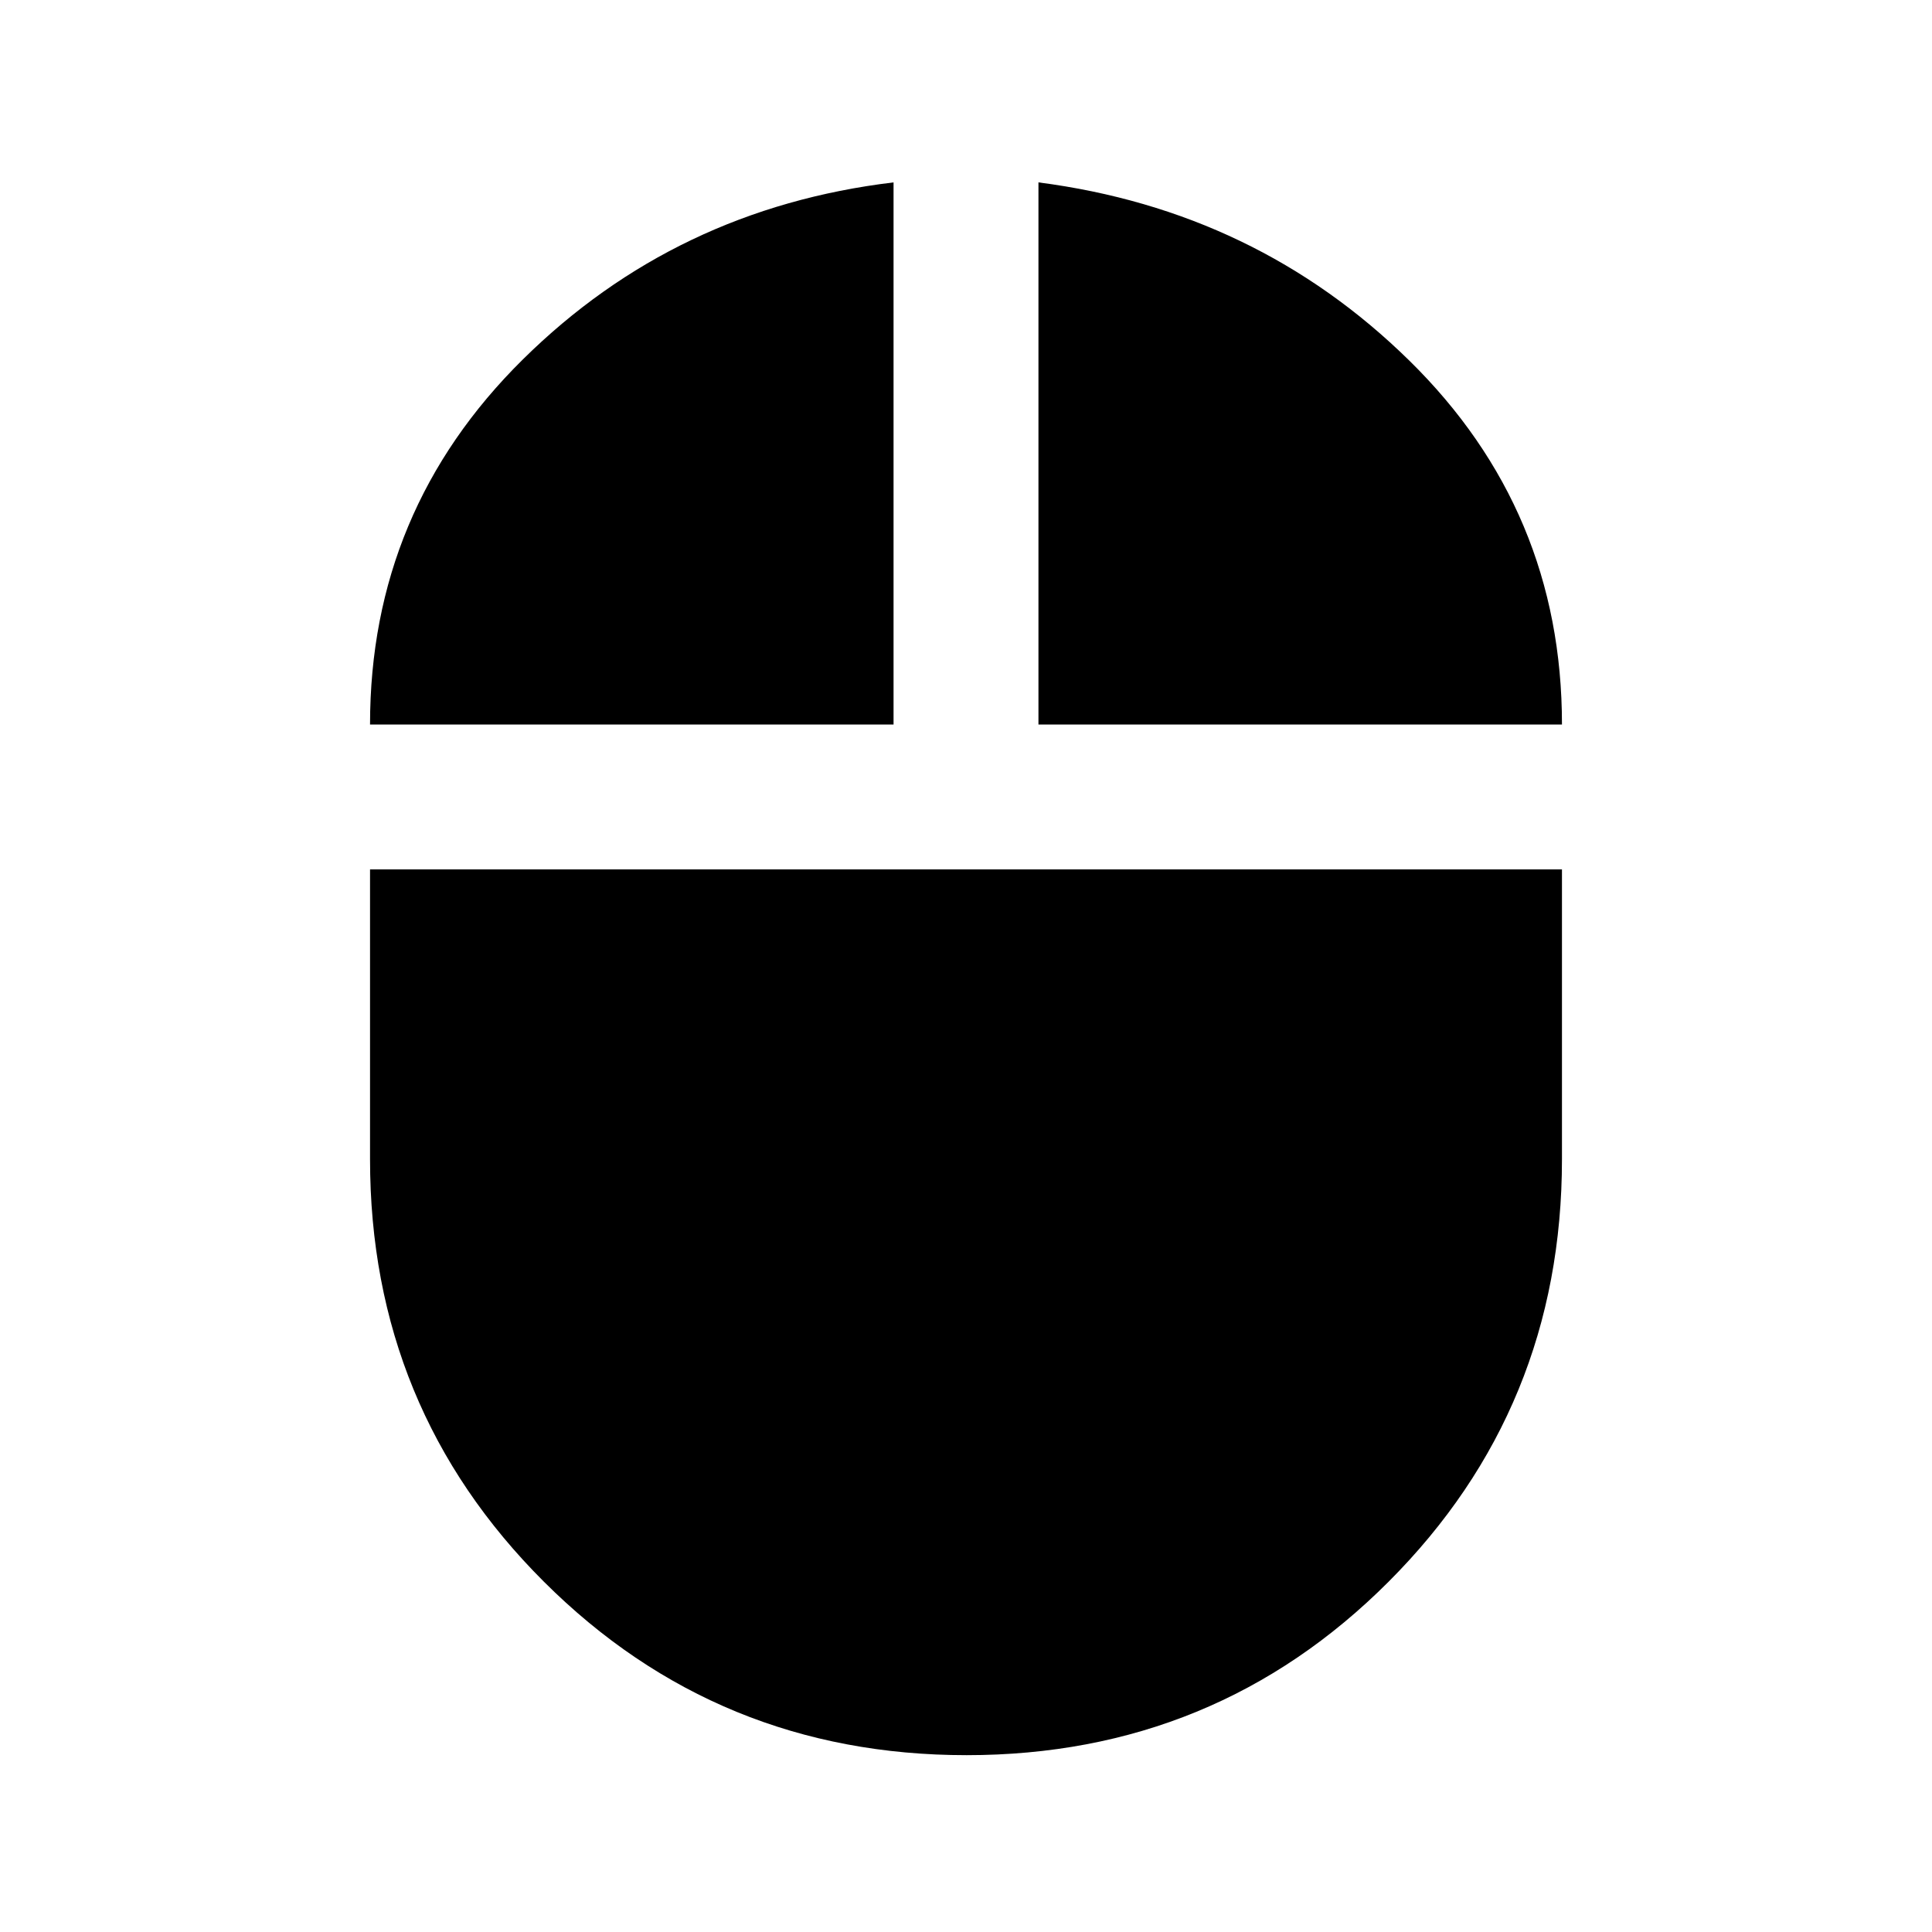 <svg xmlns="http://www.w3.org/2000/svg" height="20" viewBox="0 -960 960 960" width="20"><path d="M480.277-87.87q-123.625 0-210.016-86.195Q183.869-260.26 183.869-384v-144h592.262v144q0 123.691-86.115 209.911t-209.739 86.22ZM183.869-600q0-106.348 75.892-181.359Q335.652-856.37 444-869.37V-600H183.869ZM516-600v-269.37q108.348 14 184.239 88.508Q776.131-706.354 776.131-600H516Z"/></svg>